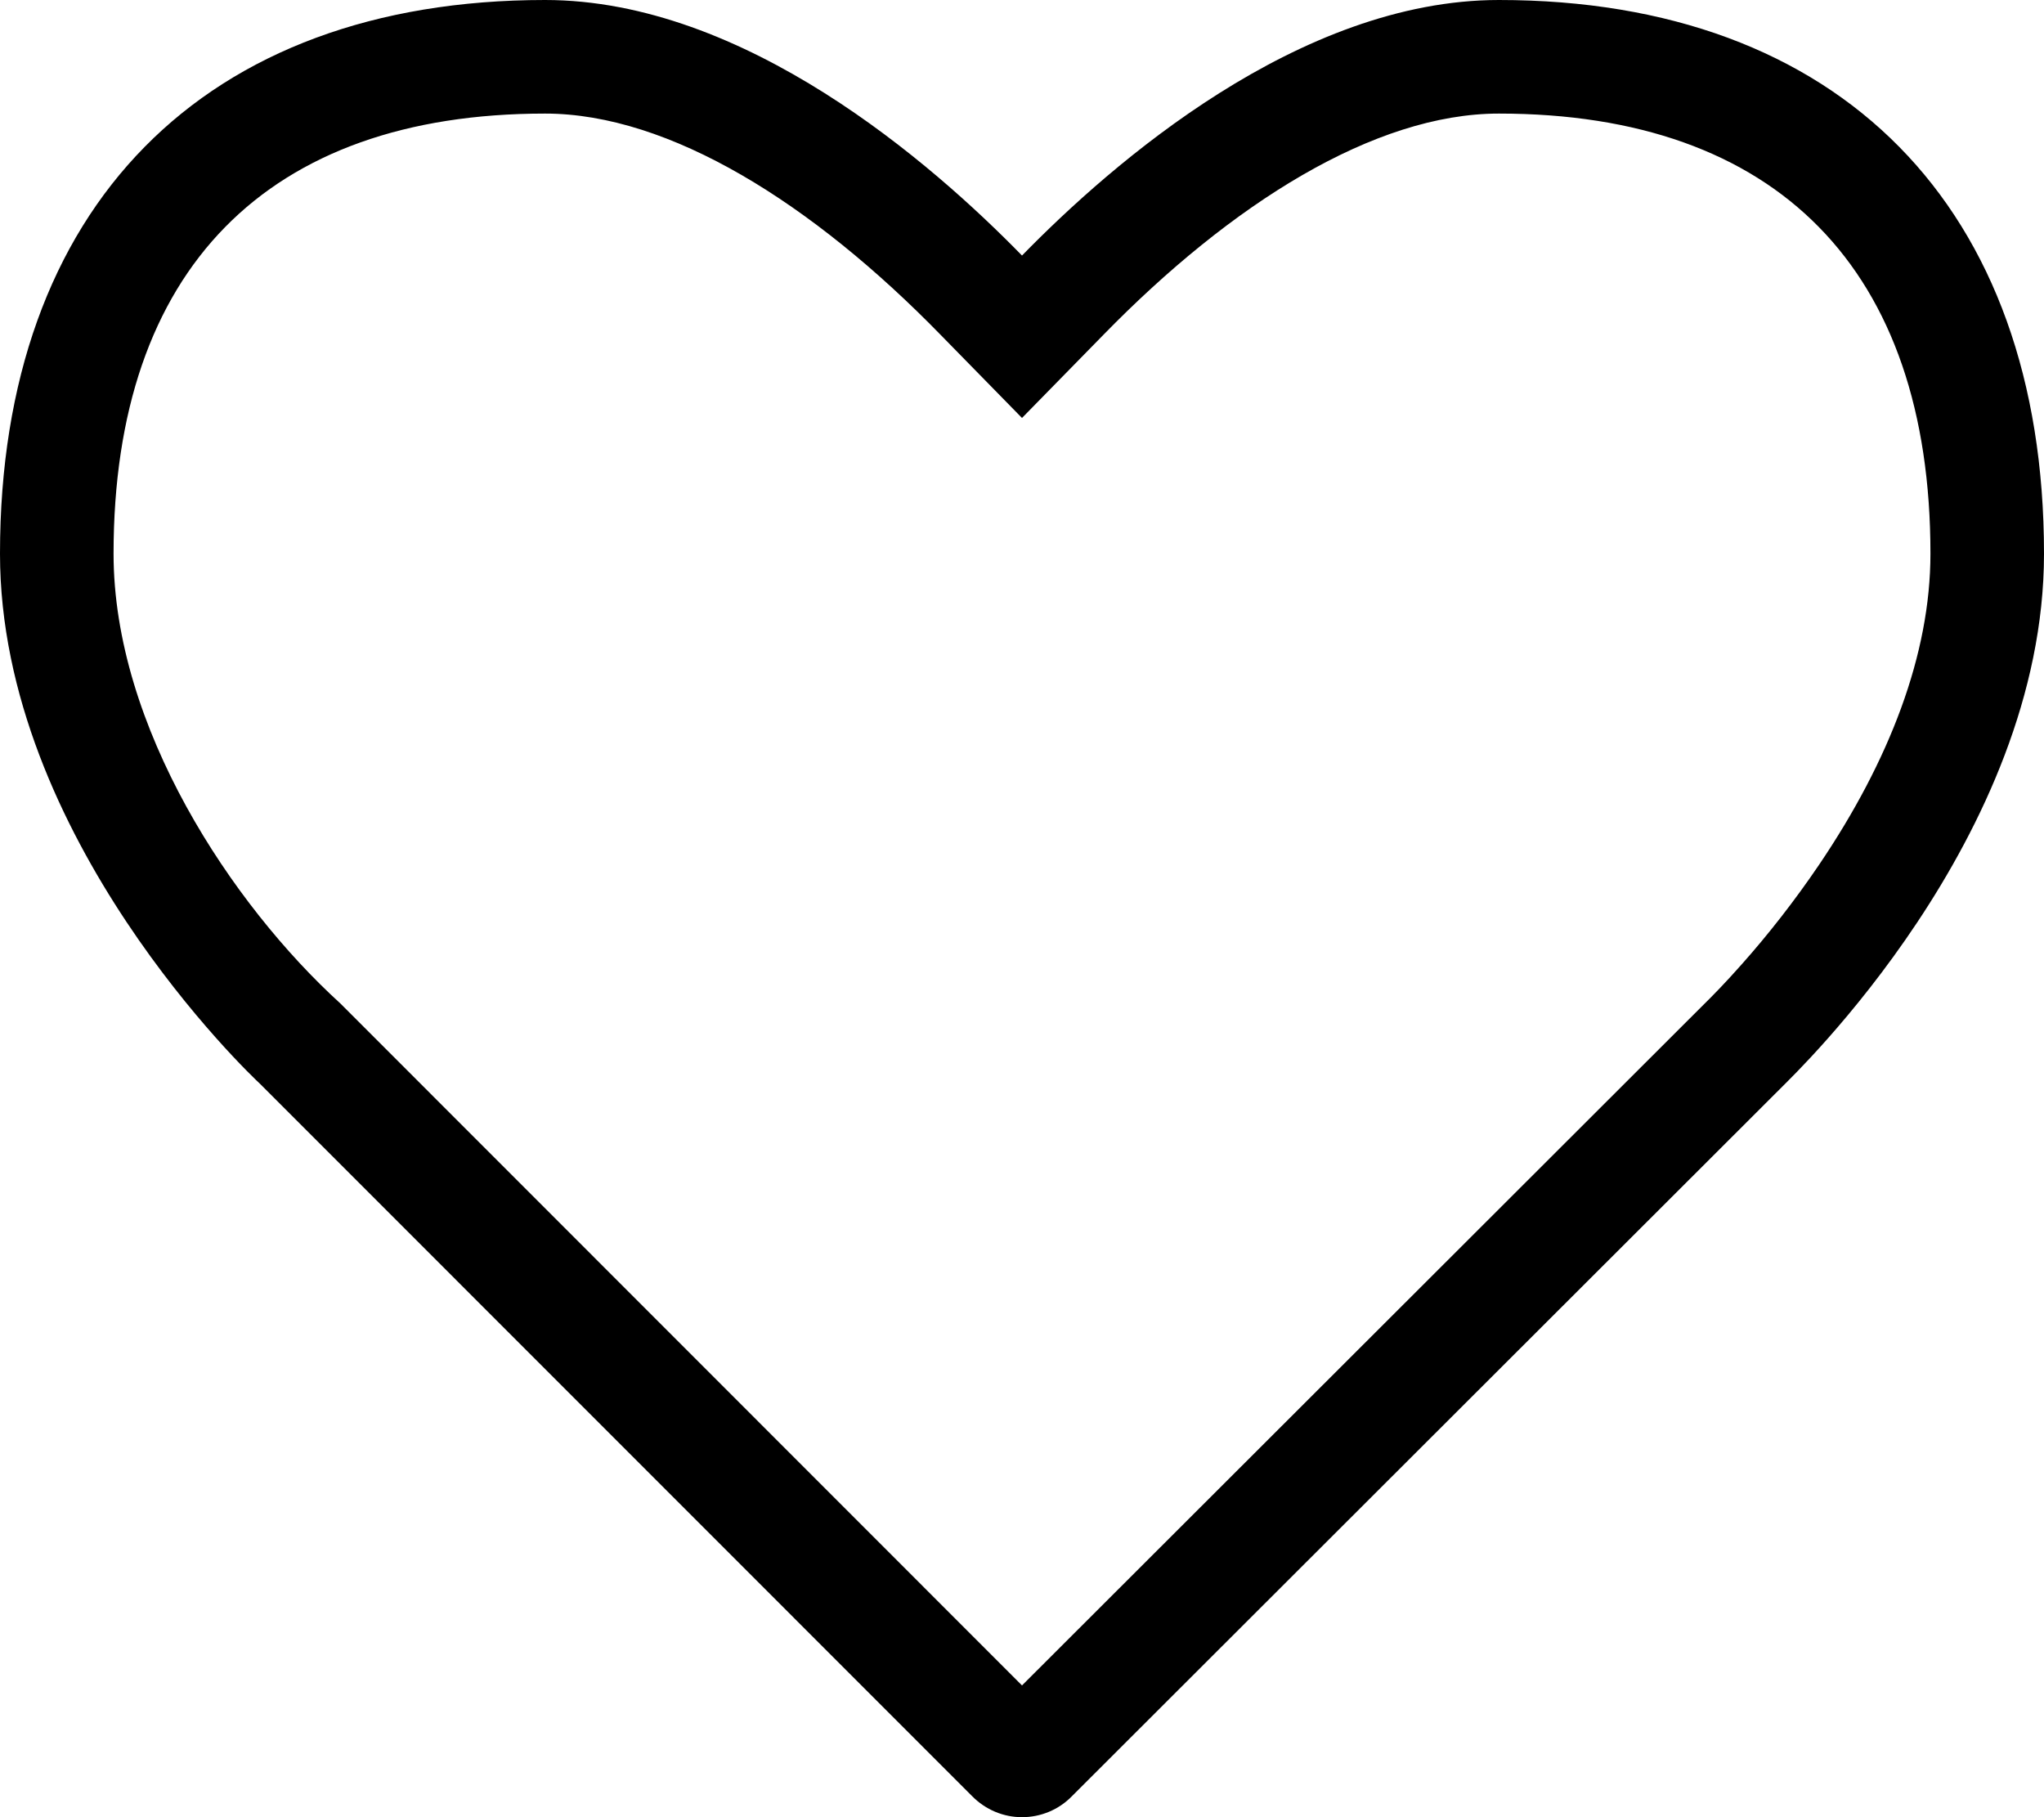 <svg width="18" height="16" viewBox="0 0 18 16" xmlns="http://www.w3.org/2000/svg"><path d="M9 16c-.16 0-.32-.063-.442-.188L2.29 9.543C2.21 9.47 0 7.375 0 4.875 0 1.823 1.798 0 4.8 0 6.56 0 8.207 1.438 9 2.25 9.794 1.437 11.44 0 13.2 0 16.2 0 18 1.823 18 4.875c0 2.5-2.21 4.594-2.3 4.688l-6.258 6.25c-.12.124-.28.187-.442.187zm5.98-7.132c.105-.103.215-.216.356-.375.235-.264.467-.56.684-.88.618-.914.98-1.85.98-2.738C17 2.373 15.647 1 13.2 1c-1.098 0-2.358.795-3.485 1.95L9 3.68l-.715-.73C7.158 1.794 5.898 1 4.8 1 2.354 1 1 2.373 1 4.875 1 6.4 2.043 7.967 2.997 8.835L9 14.84l5.98-5.972z" fill="currentColor" fill-rule="nonzero"></path></svg>